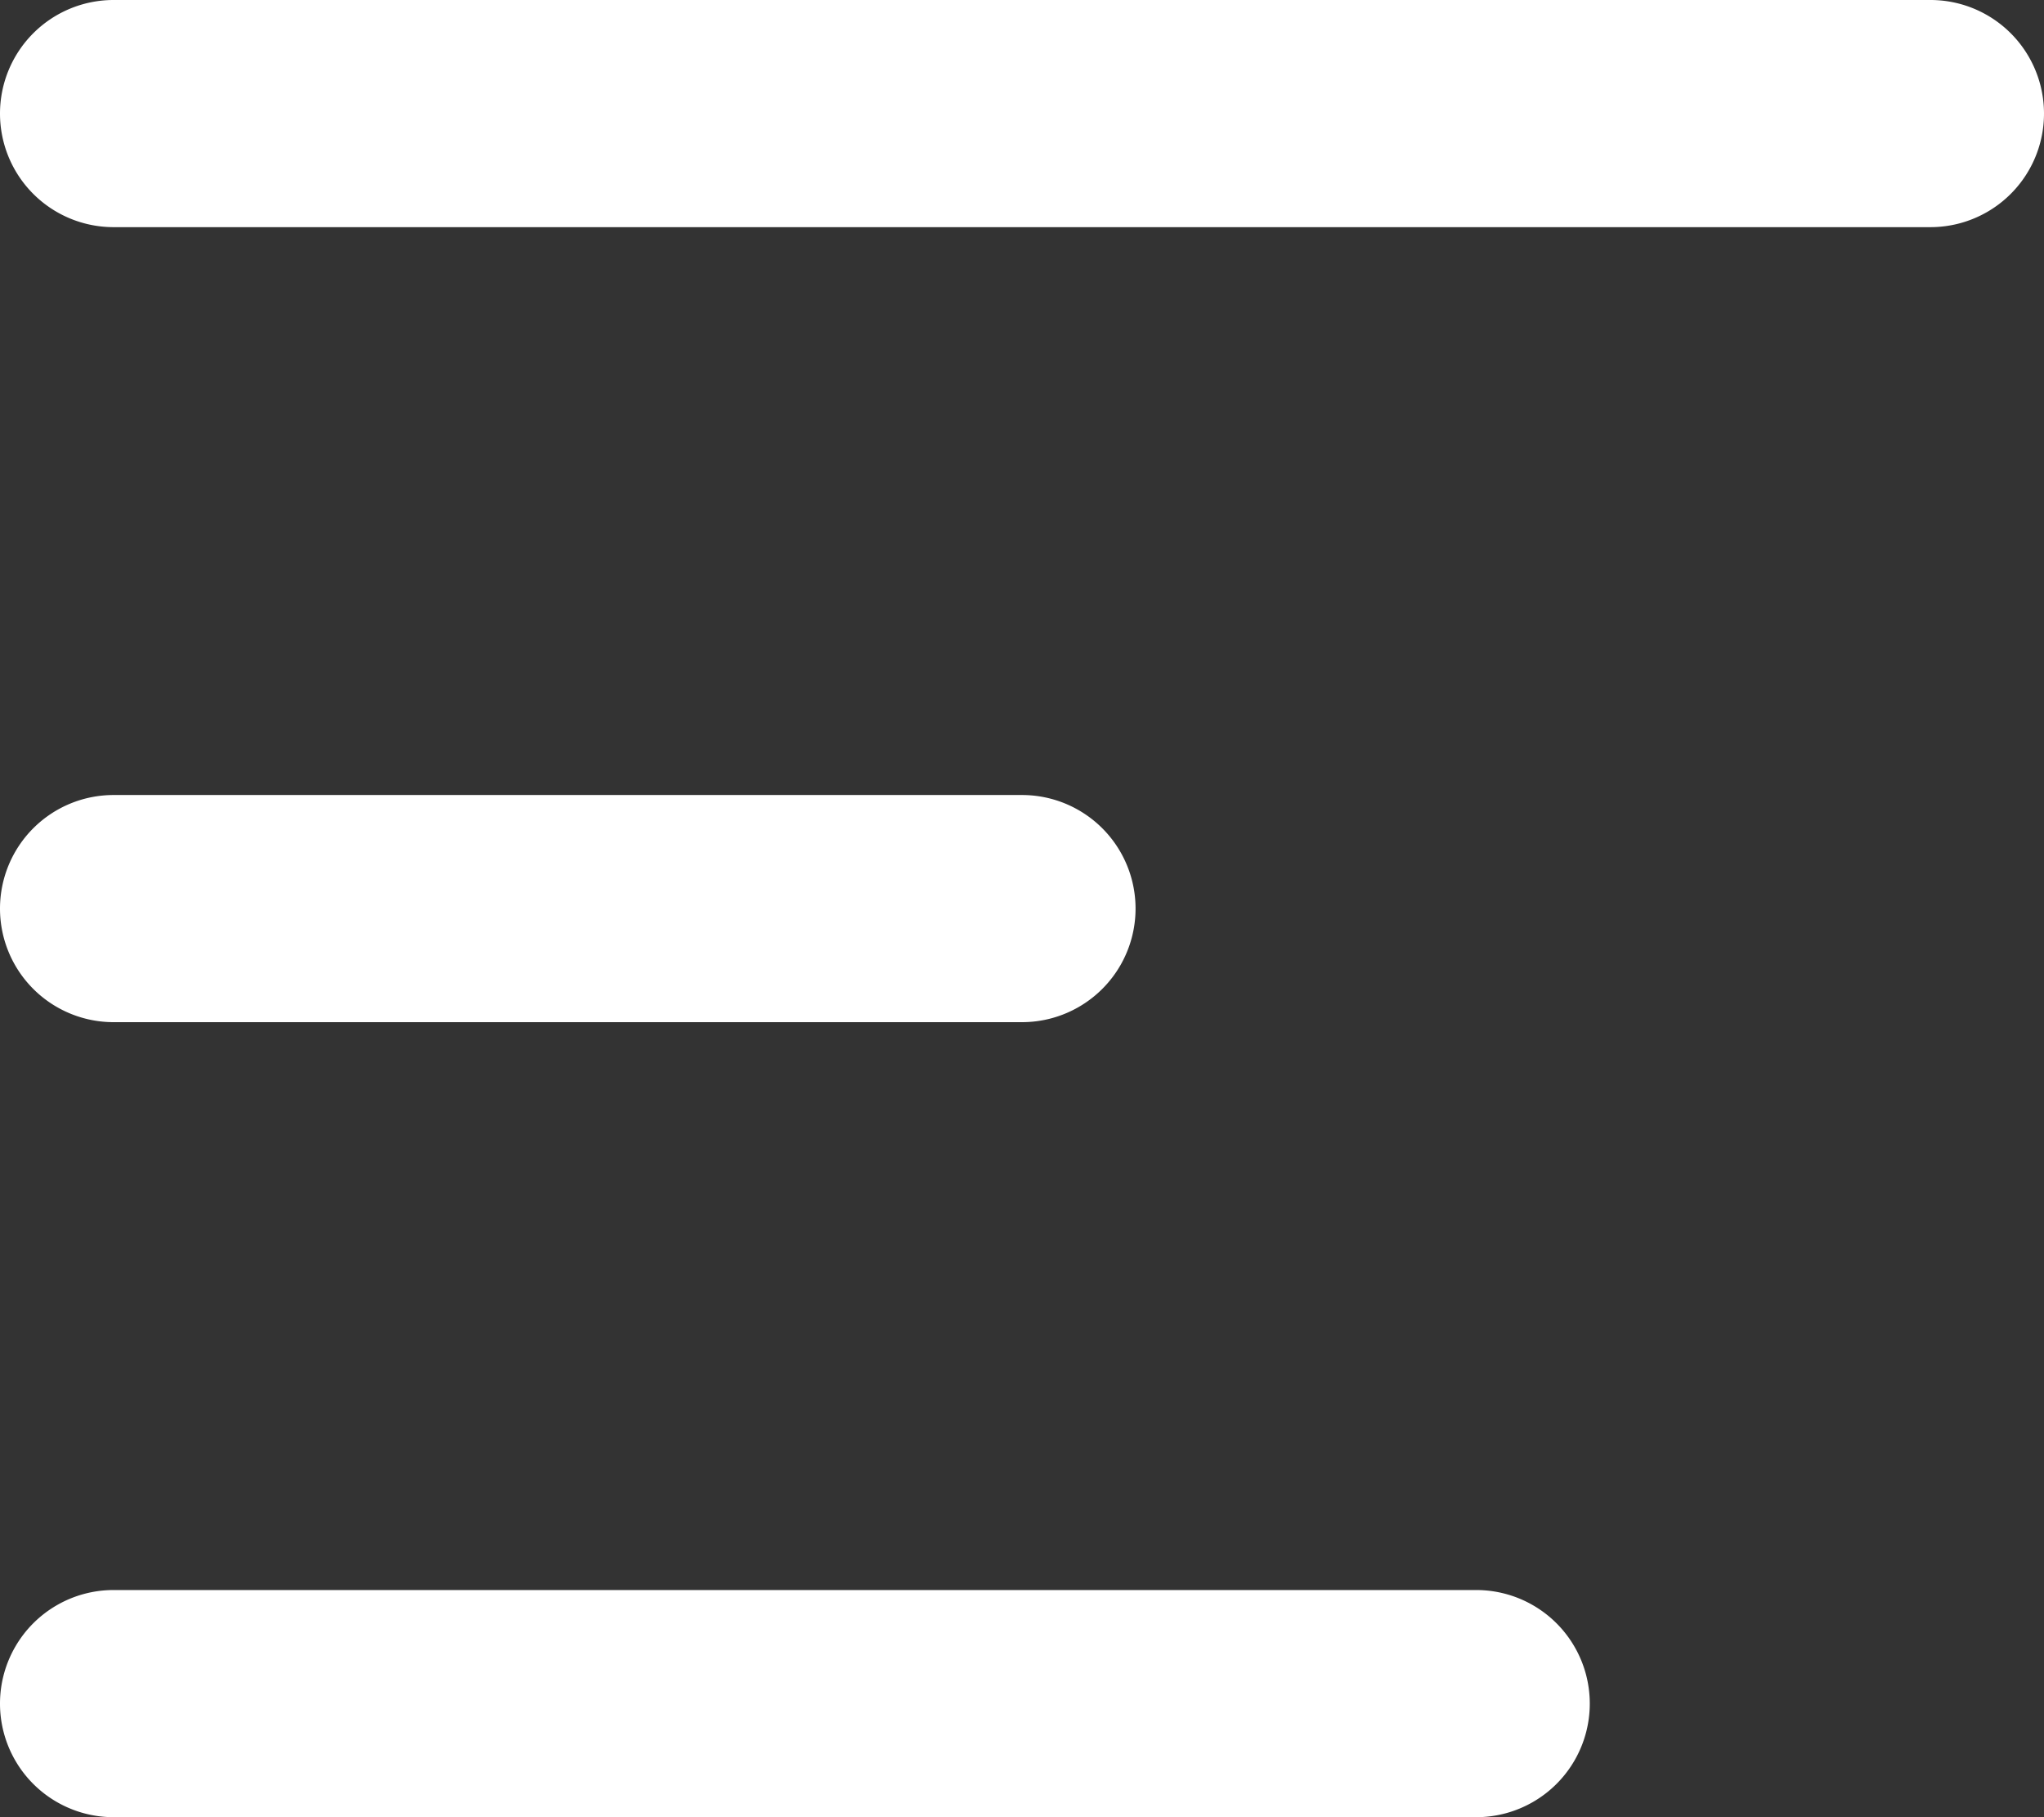 <svg width="18" height="16" fill="none" xmlns="http://www.w3.org/2000/svg"><rect width="100%" height="100%" fill="#333333" stroke="none"/><path fill-rule="evenodd" clip-rule="evenodd" d="M0 1a1 1 0 0 1 1-1h16a1 1 0 1 1 0 2H1a1 1 0 0 1-1-1Zm0 7a1 1 0 0 1 1-1h8a1 1 0 0 1 0 2H1a1 1 0 0 1-1-1Zm1 6a1 1 0 1 0 0 2h12a1 1 0 1 0 0-2H1Z" fill="#fff"/></svg>

